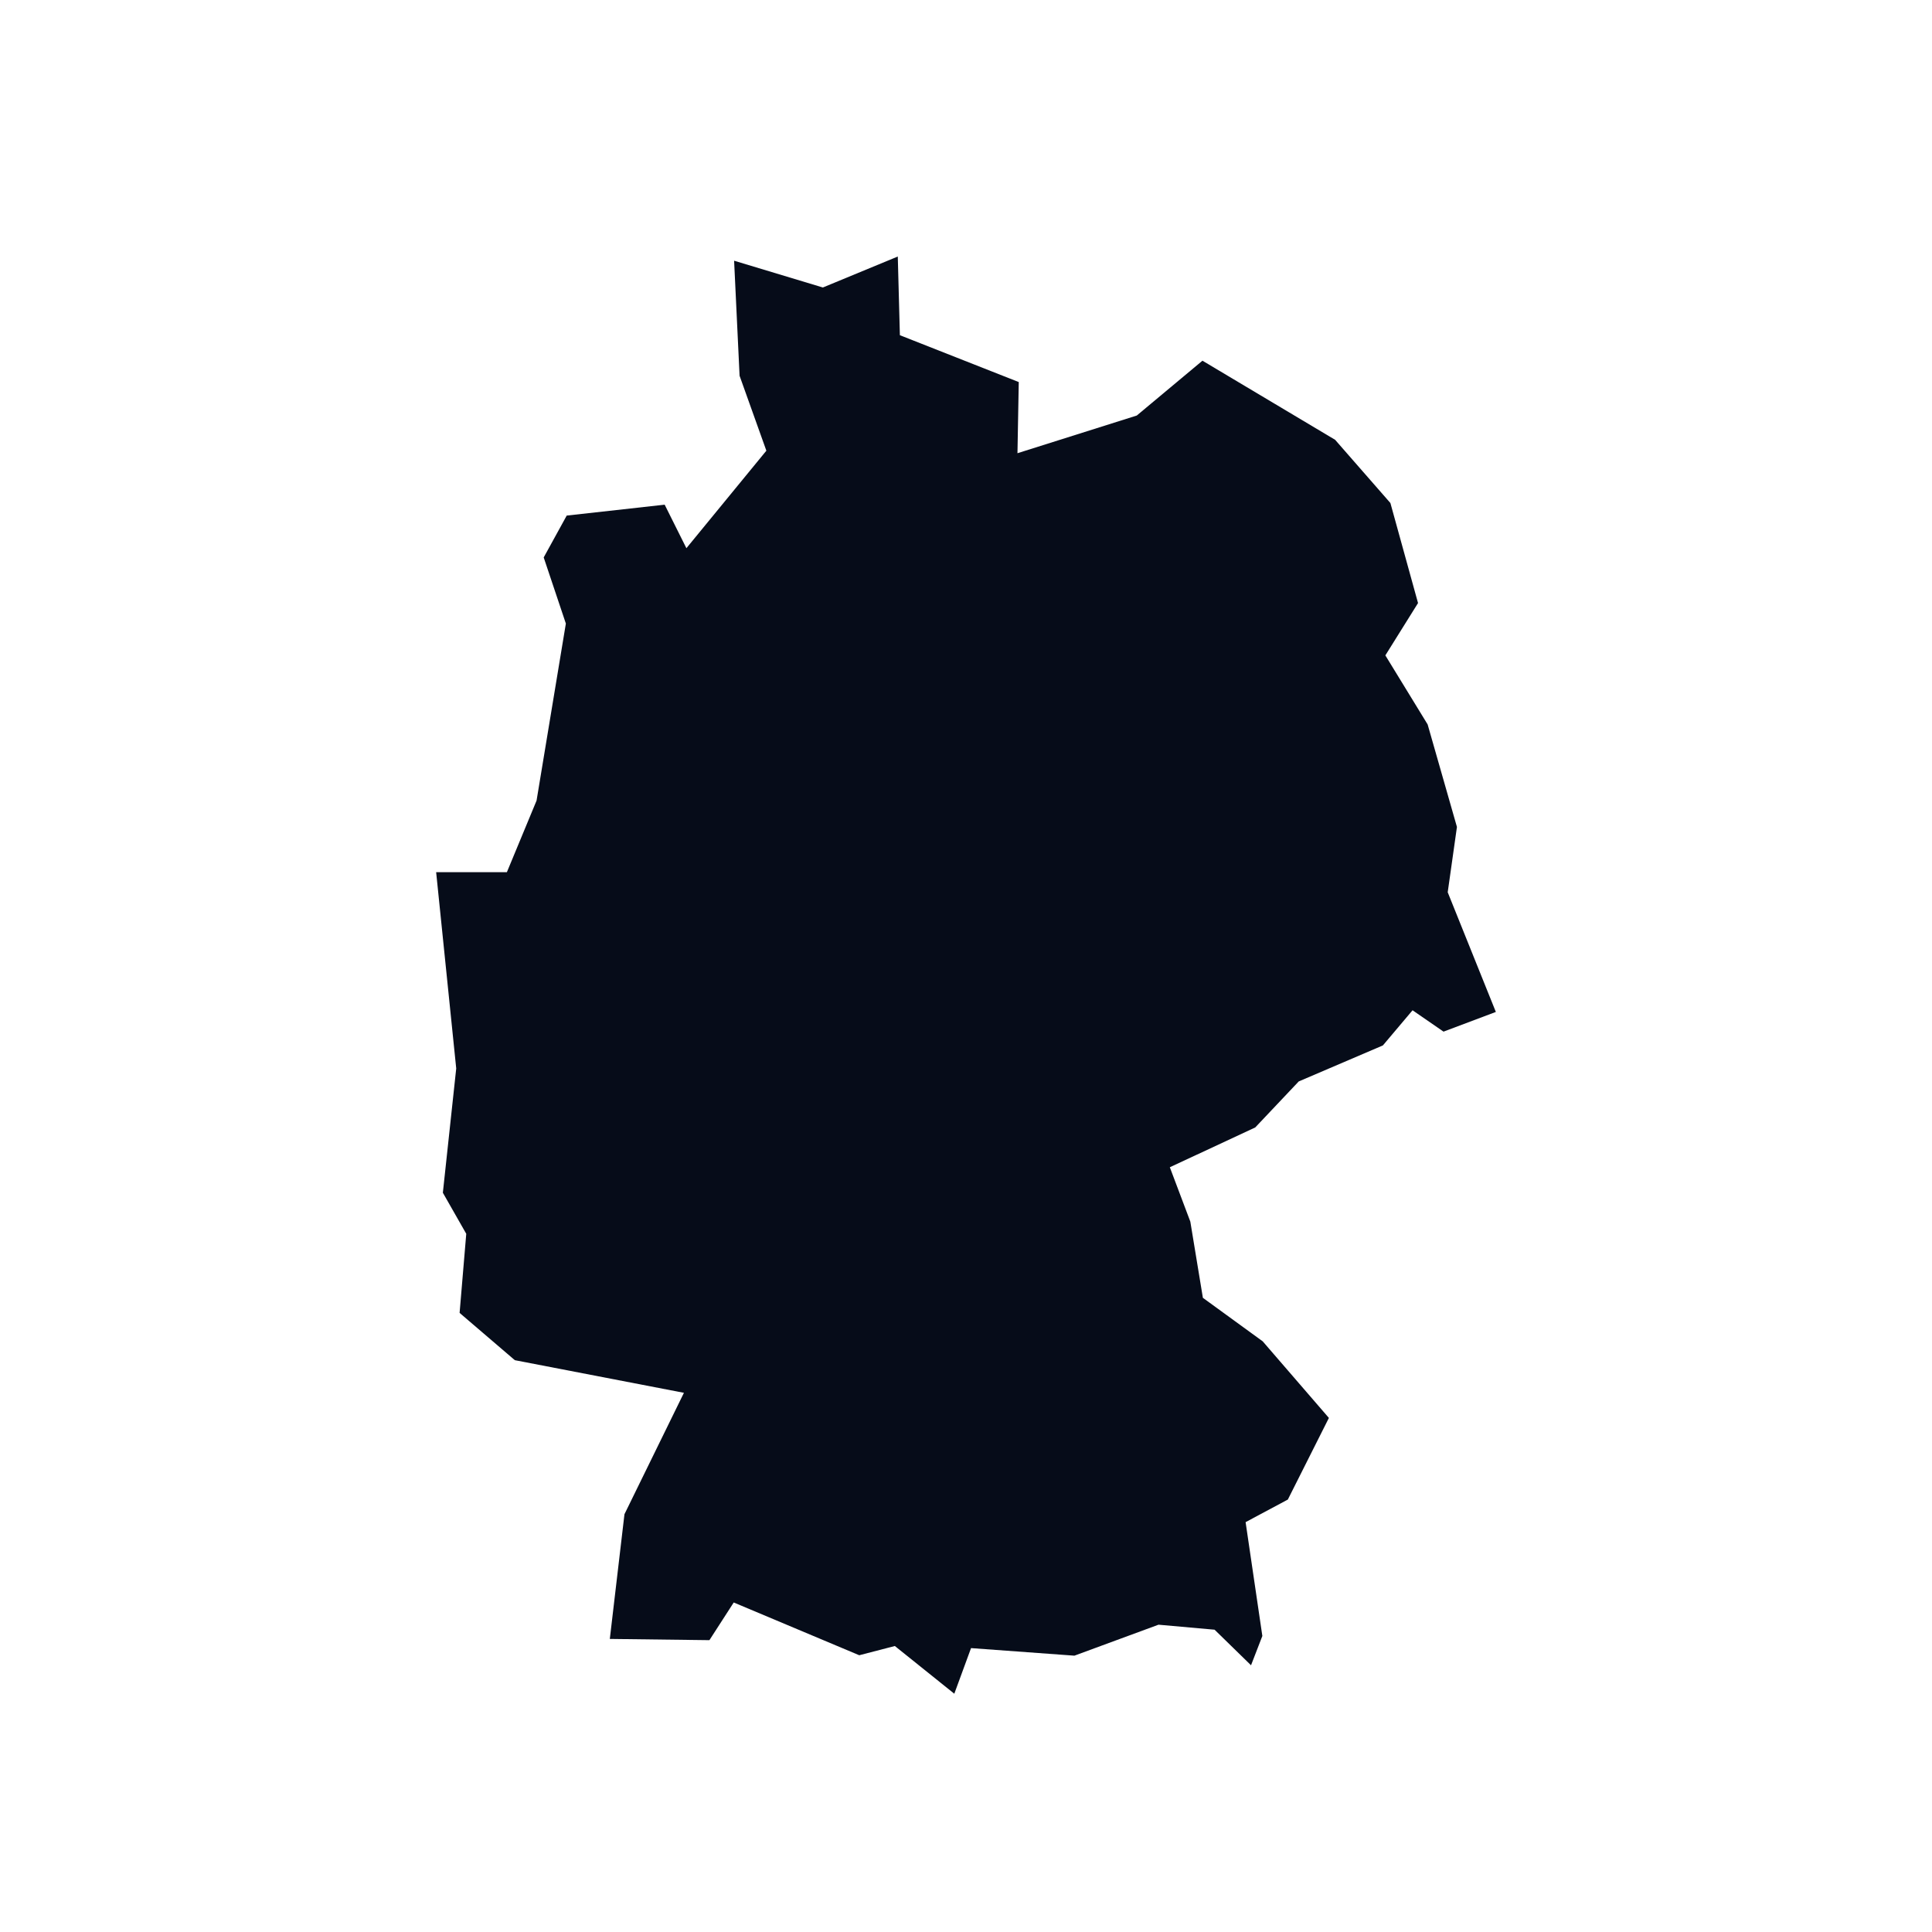 <?xml version="1.0" encoding="UTF-8"?>
<svg width="36px" height="36px" viewBox="0 0 36 36" version="1.1" xmlns="http://www.w3.org/2000/svg" xmlns:xlink="http://www.w3.org/1999/xlink">
    <!-- Generator: Sketch 48.2 (47327) - http://www.bohemiancoding.com/sketch -->
    <title>black/country-DE</title>
    <desc>Created with Sketch.</desc>
    <defs></defs>
    <g id="countries" stroke="none" stroke-width="1" fill="none" fill-rule="evenodd">
        <g id="black/country-DE" fill="#060C19" fill-rule="nonzero">
            <polygon id="DE" points="16.729 4.78 16.768 6.246 18.983 7.119 18.959 8.445 21.182 7.743 22.406 6.721 24.878 8.195 25.908 9.373 26.423 11.237 25.814 12.212 26.602 13.499 27.148 15.409 26.976 16.626 27.873 18.856 26.898 19.223 26.321 18.825 25.768 19.48 24.2 20.151 23.389 21.009 21.798 21.75 22.18 22.763 22.414 24.183 23.529 24.994 24.762 26.421 23.997 27.942 23.21 28.363 23.522 30.484 23.311 31.03 22.632 30.367 21.587 30.274 20.02 30.851 18.094 30.71 17.782 31.56 16.674 30.671 16.011 30.843 13.672 29.86 13.219 30.562 11.363 30.539 11.636 28.215 12.744 25.953 9.593 25.345 8.564 24.464 8.688 22.99 8.252 22.225 8.501 19.909 8.127 16.252 9.445 16.252 9.998 14.918 10.544 11.619 10.131 10.387 10.56 9.607 12.385 9.404 12.79 10.215 14.28 8.398 13.781 7.002 13.679 4.858 15.333 5.357"></polygon>
        </g>
    </g>
</svg>